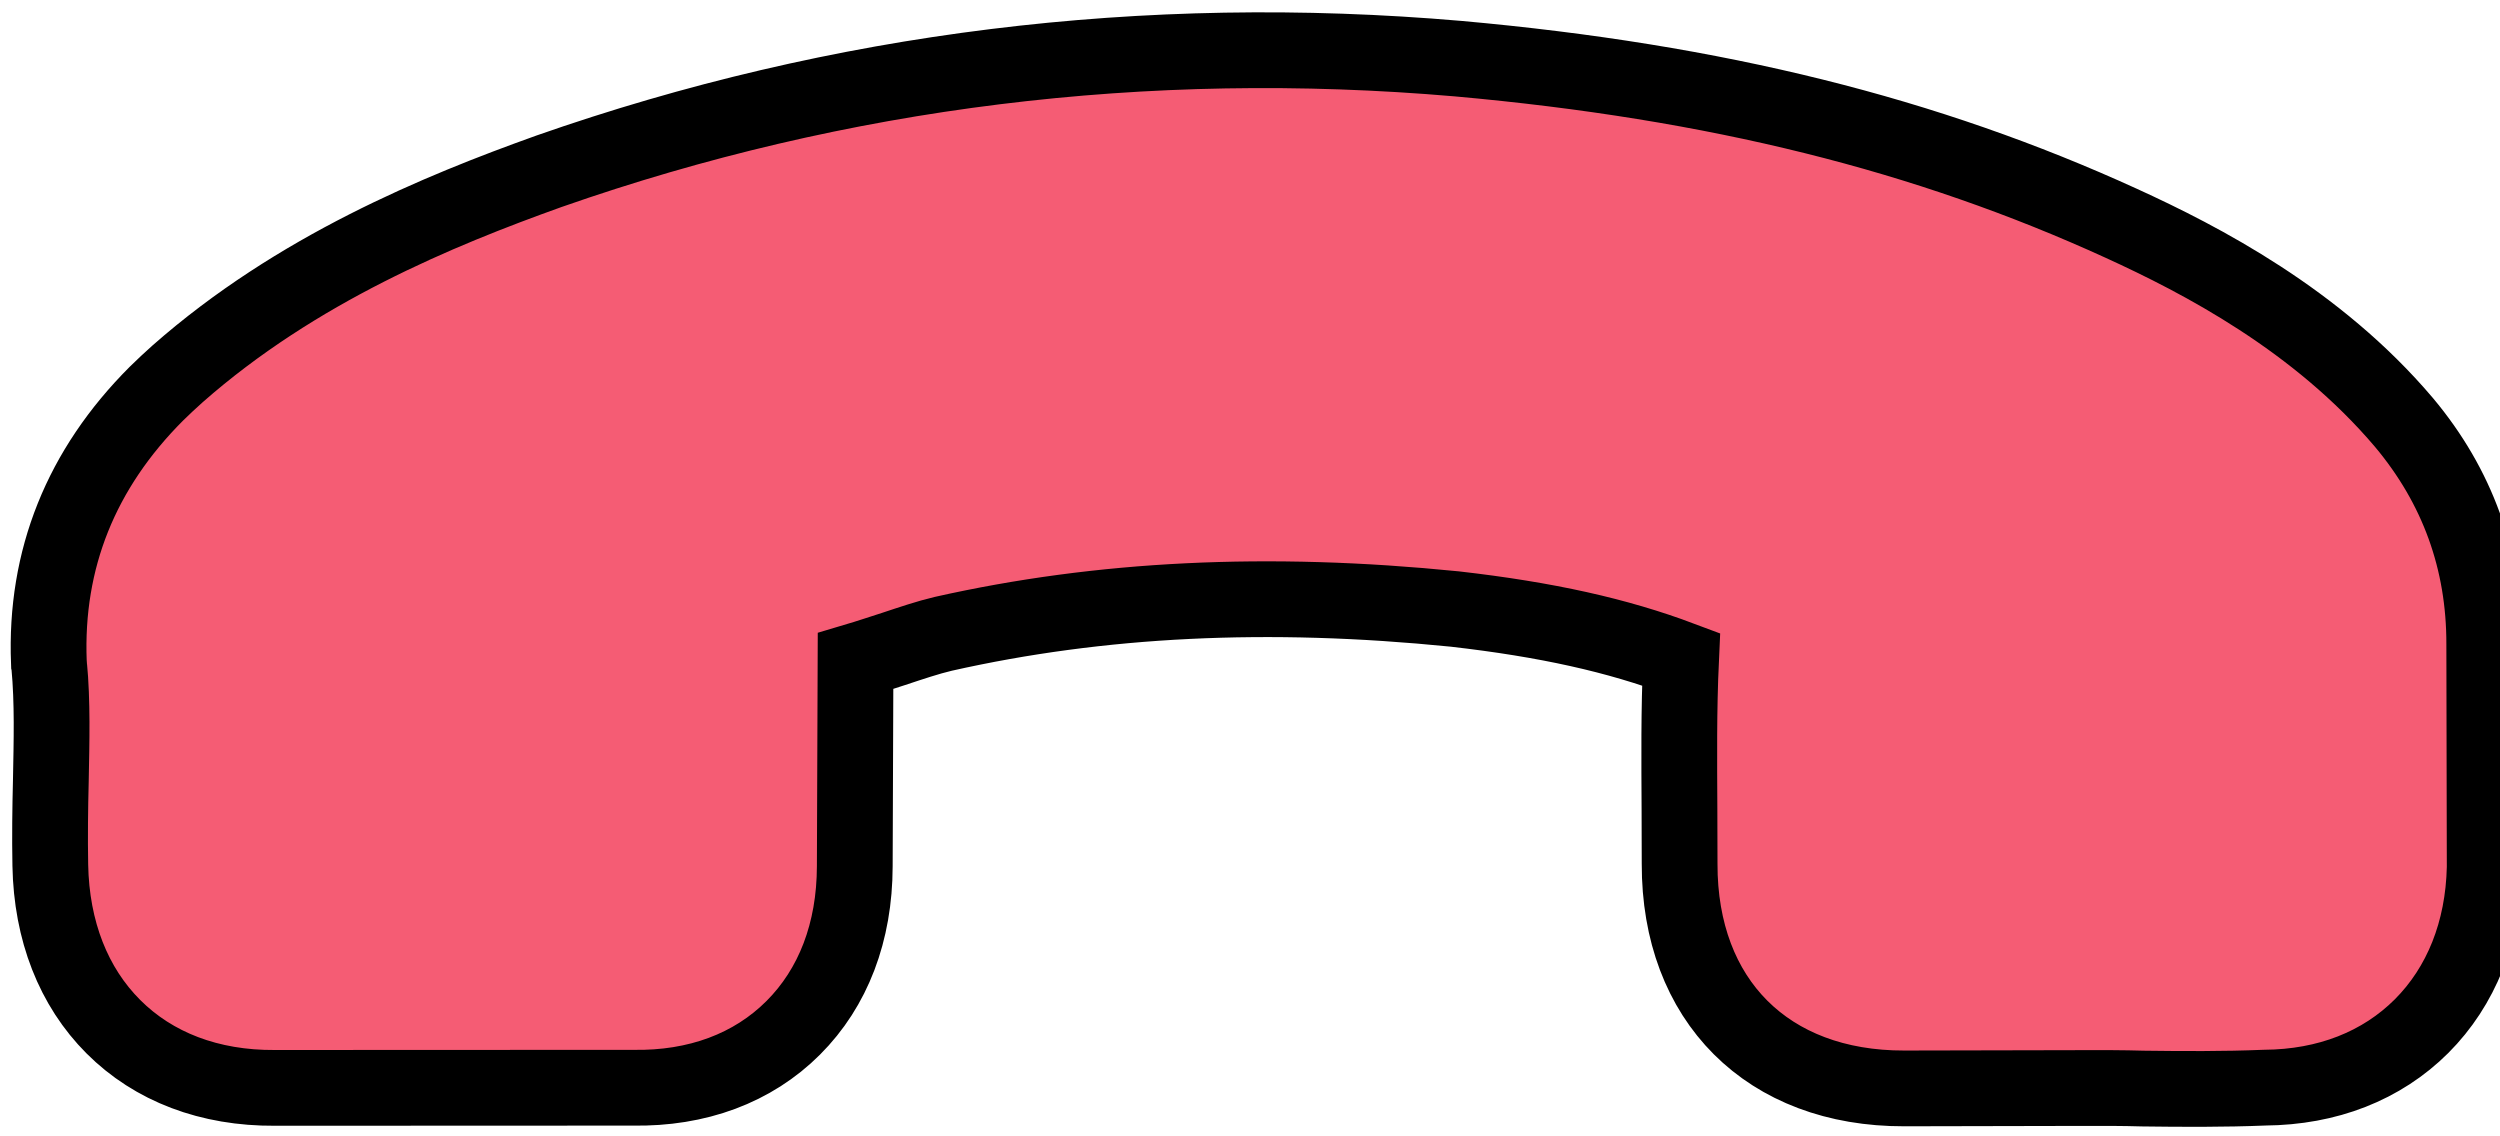 <svg
    xmlns="http://www.w3.org/2000/svg"
    viewBox="0 0 33 15"
    id="vector">
    <path
        id="path"
        d="M 8.352 14.358 C 9.202 14.373 9.937 14.101 10.471 13.567 C 11 13.038 11.281 12.303 11.283 11.436 L 11.293 8.726 C 11.465 8.675 11.632 8.618 11.796 8.566 C 12.028 8.489 12.247 8.415 12.449 8.367 C 14.528 7.899 16.735 7.791 19.203 8.039 C 20.418 8.178 21.349 8.386 22.19 8.702 C 22.159 9.376 22.166 10.037 22.169 10.677 C 22.168 10.918 22.172 11.162 22.171 11.403 C 22.167 13.206 23.332 14.371 25.136 14.367 L 27.48 14.362 C 27.746 14.361 28.021 14.361 28.287 14.369 C 28.811 14.376 29.356 14.379 29.893 14.357 C 30.722 14.351 31.439 14.07 31.965 13.545 C 32.489 13.02 32.779 12.294 32.798 11.452 C 32.798 11.444 32.798 11.444 32.798 11.435 L 32.792 8.502 C 32.794 7.403 32.44 6.421 31.733 5.577 C 30.586 4.222 29.05 3.427 28.004 2.949 C 25.434 1.774 22.658 1.08 19.245 0.774 C 15.12 0.418 11.083 0.917 7.246 2.261 C 5.789 2.783 3.915 3.552 2.345 4.934 C 2.25 5.02 2.151 5.11 2.065 5.196 C 1.071 6.19 0.592 7.381 0.645 8.742 C 0.649 8.755 0.645 8.767 0.649 8.78 C 0.695 9.274 0.681 9.776 0.671 10.309 C 0.662 10.669 0.657 11.043 0.664 11.421 C 0.68 12.288 0.97 13.026 1.497 13.553 C 2.028 14.084 2.766 14.366 3.629 14.36 L 8.352 14.358 Z"
        fill="#f55c74"
        stroke="#00000000"
        stroke-width="1"
        fill-rule="evenodd"/>
</svg>
